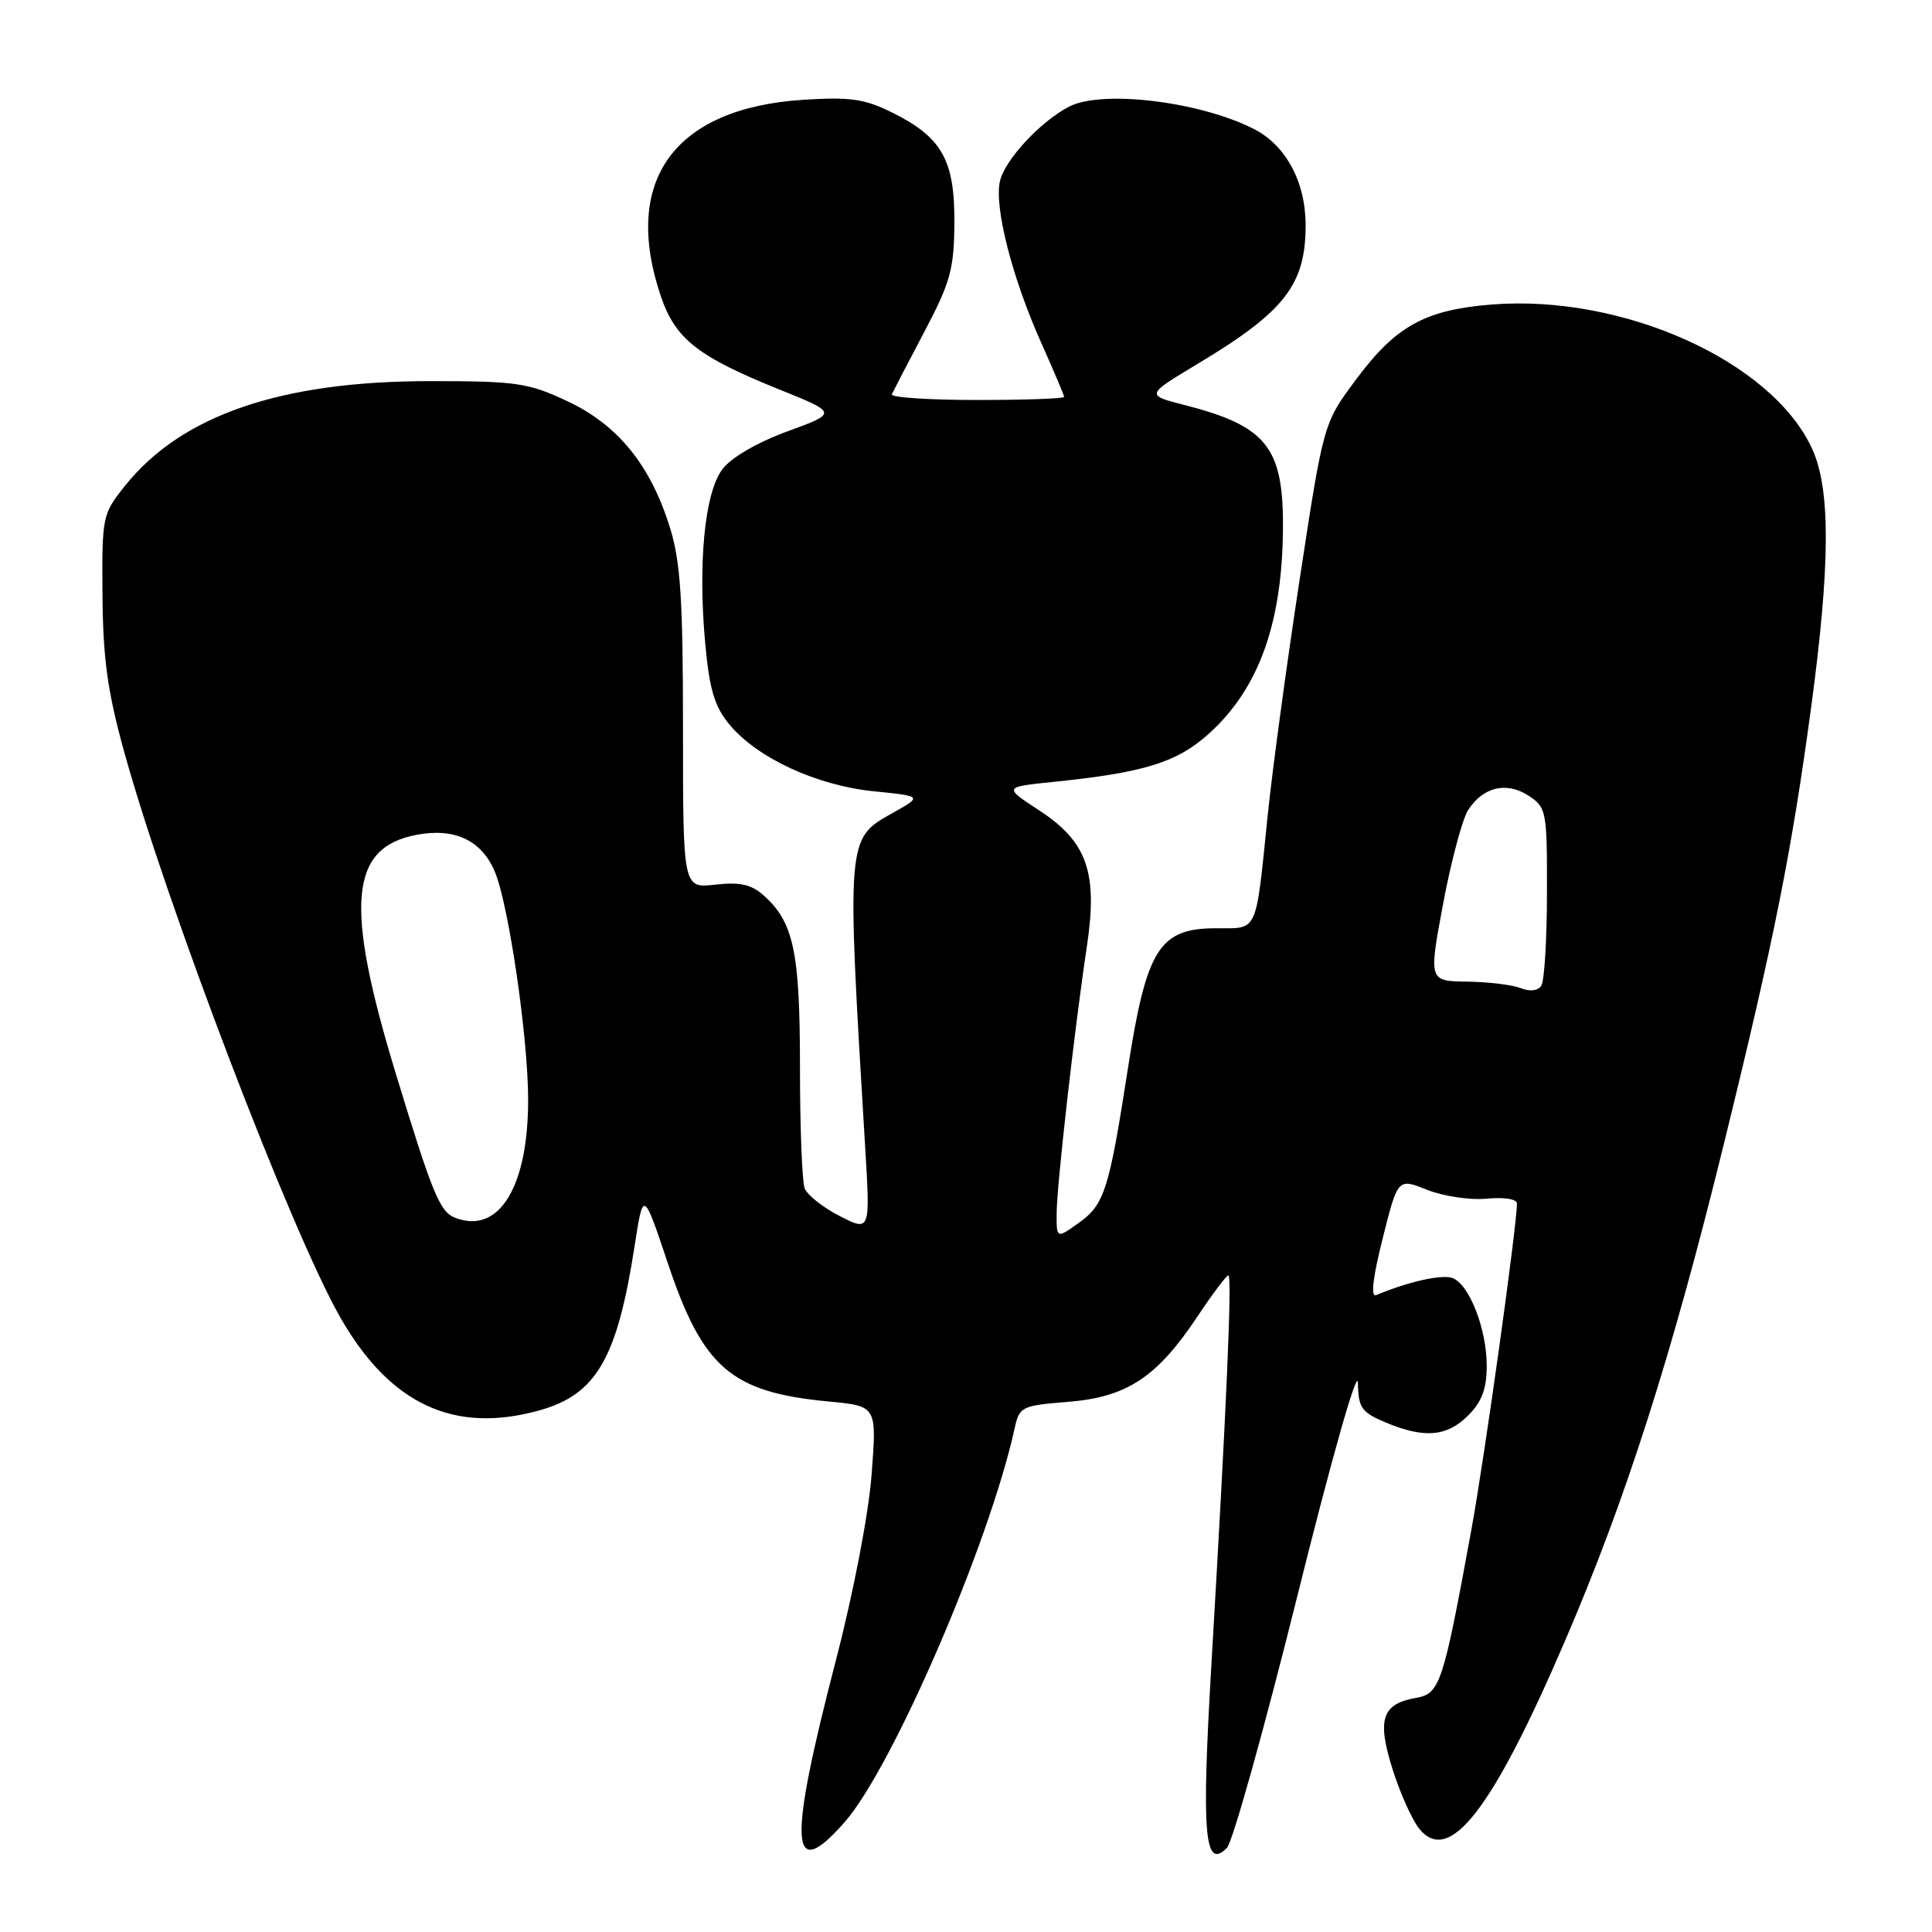 <?xml version="1.0" encoding="UTF-8" standalone="no"?>
<!DOCTYPE svg PUBLIC "-//W3C//DTD SVG 1.1//EN" "http://www.w3.org/Graphics/SVG/1.1/DTD/svg11.dtd" >
<svg xmlns="http://www.w3.org/2000/svg" xmlns:xlink="http://www.w3.org/1999/xlink" version="1.1" viewBox="0 0 256 256">
 <g >
 <path fill="currentColor"
d=" M 171.90 211.50 C 176.48 193.09 179.89 181.09 179.93 183.24 C 179.99 186.56 180.40 187.14 183.62 188.49 C 188.75 190.63 191.72 190.37 194.55 187.55 C 196.35 185.74 197.00 184.01 197.00 181.01 C 197.00 176.11 194.71 170.21 192.47 169.35 C 191.09 168.82 186.58 169.83 182.35 171.61 C 181.60 171.93 181.90 169.32 183.21 164.10 C 185.22 156.10 185.22 156.10 189.10 157.66 C 191.24 158.51 194.79 159.04 196.99 158.83 C 199.32 158.61 201.00 158.88 201.00 159.47 C 201.00 162.45 196.73 193.00 195.00 202.50 C 191.20 223.27 190.82 224.42 187.58 224.99 C 183.11 225.78 182.44 227.83 184.52 234.43 C 185.52 237.60 187.11 241.15 188.06 242.32 C 192.02 247.21 197.72 239.87 207.34 217.50 C 215.43 198.70 221.52 179.66 228.44 151.50 C 235.08 124.50 237.41 112.82 240.00 93.62 C 242.53 74.80 242.57 64.84 240.13 59.50 C 234.84 47.88 215.07 38.97 197.66 40.35 C 188.82 41.06 184.97 43.18 179.68 50.29 C 175.37 56.07 175.37 56.07 172.21 76.79 C 170.47 88.18 168.57 102.22 167.98 108.00 C 166.36 123.87 166.76 123.00 161.14 123.00 C 153.62 123.00 151.92 125.70 149.46 141.53 C 146.97 157.64 146.34 159.62 142.97 162.02 C 140.00 164.14 140.00 164.14 140.01 160.82 C 140.02 157.13 142.37 136.36 144.01 125.45 C 145.49 115.63 144.08 111.56 137.73 107.40 C 132.95 104.28 132.95 104.28 139.63 103.60 C 151.64 102.37 155.97 101.02 160.19 97.21 C 166.88 91.17 170.00 82.35 170.00 69.50 C 170.00 59.22 167.69 56.42 157.01 53.68 C 151.80 52.35 151.80 52.35 158.65 48.24 C 170.24 41.29 173.00 37.74 173.00 29.84 C 173.00 24.09 170.38 19.23 166.11 17.07 C 158.93 13.44 146.05 11.88 141.68 14.12 C 137.87 16.08 133.11 21.21 132.49 24.04 C 131.73 27.51 134.14 36.90 138.01 45.52 C 139.65 49.19 141.00 52.37 141.00 52.59 C 141.00 52.82 135.79 53.00 129.42 53.00 C 123.05 53.00 117.99 52.66 118.17 52.25 C 118.36 51.84 120.29 48.12 122.46 44.00 C 125.95 37.39 126.42 35.67 126.46 29.50 C 126.51 21.18 124.80 18.17 118.17 14.89 C 114.56 13.10 112.62 12.83 106.46 13.22 C 89.31 14.32 82.35 23.94 87.59 39.32 C 89.50 44.92 92.48 47.26 103.22 51.59 C 111.00 54.72 111.00 54.72 104.31 57.17 C 100.26 58.66 96.87 60.64 95.71 62.19 C 93.36 65.33 92.46 74.69 93.46 85.42 C 94.03 91.49 94.70 93.67 96.72 96.08 C 100.43 100.49 108.26 104.09 115.79 104.85 C 122.26 105.50 122.26 105.50 118.16 107.79 C 112.17 111.16 112.17 111.09 114.63 151.85 C 115.32 163.20 115.32 163.20 111.28 161.14 C 109.06 160.01 106.97 158.35 106.62 157.46 C 106.28 156.57 106.00 149.33 106.00 141.39 C 106.00 126.11 105.17 122.18 101.16 118.62 C 99.55 117.19 98.03 116.85 94.77 117.22 C 90.50 117.70 90.50 117.70 90.50 96.60 C 90.50 79.45 90.18 74.46 88.78 69.94 C 86.21 61.64 81.88 56.30 75.18 53.16 C 69.98 50.72 68.45 50.50 57.00 50.50 C 37.22 50.50 24.06 55.01 16.58 64.35 C 13.56 68.13 13.50 68.41 13.58 78.85 C 13.64 87.23 14.25 91.63 16.42 99.50 C 22.04 119.85 38.56 163.11 45.06 174.51 C 51.63 186.05 60.13 190.04 71.44 186.89 C 79.02 184.79 81.78 180.02 84.09 165.09 C 85.24 157.68 85.24 157.68 88.49 167.38 C 93.14 181.27 96.89 184.49 109.84 185.71 C 116.19 186.31 116.19 186.31 115.49 195.40 C 115.09 200.64 113.08 211.08 110.76 220.00 C 104.38 244.55 104.66 249.70 111.92 241.44 C 118.28 234.19 131.09 204.54 134.44 189.28 C 135.08 186.38 135.34 186.25 141.56 185.75 C 149.34 185.12 153.33 182.48 158.69 174.41 C 160.67 171.44 162.50 169.00 162.76 169.00 C 163.28 169.00 162.54 186.17 160.52 220.50 C 159.19 243.15 159.59 247.84 162.57 244.86 C 163.32 244.11 167.52 229.09 171.90 211.50 Z  M 60.24 161.33 C 58.27 160.54 57.26 158.06 52.47 142.34 C 45.62 119.87 46.29 112.29 55.24 110.61 C 60.28 109.67 63.83 111.36 65.58 115.53 C 67.40 119.90 69.96 137.35 69.98 145.60 C 70.02 157.32 66.07 163.68 60.24 161.33 Z  M 201.50 130.93 C 200.40 130.50 197.21 130.11 194.40 130.07 C 189.31 130.00 189.31 130.00 191.22 119.75 C 192.28 114.11 193.77 108.52 194.54 107.33 C 196.52 104.26 199.63 103.53 202.55 105.44 C 204.91 106.99 205.00 107.45 204.98 118.27 C 204.98 124.45 204.64 130.00 204.23 130.61 C 203.79 131.29 202.72 131.42 201.50 130.93 Z "/>
</g>
</svg>